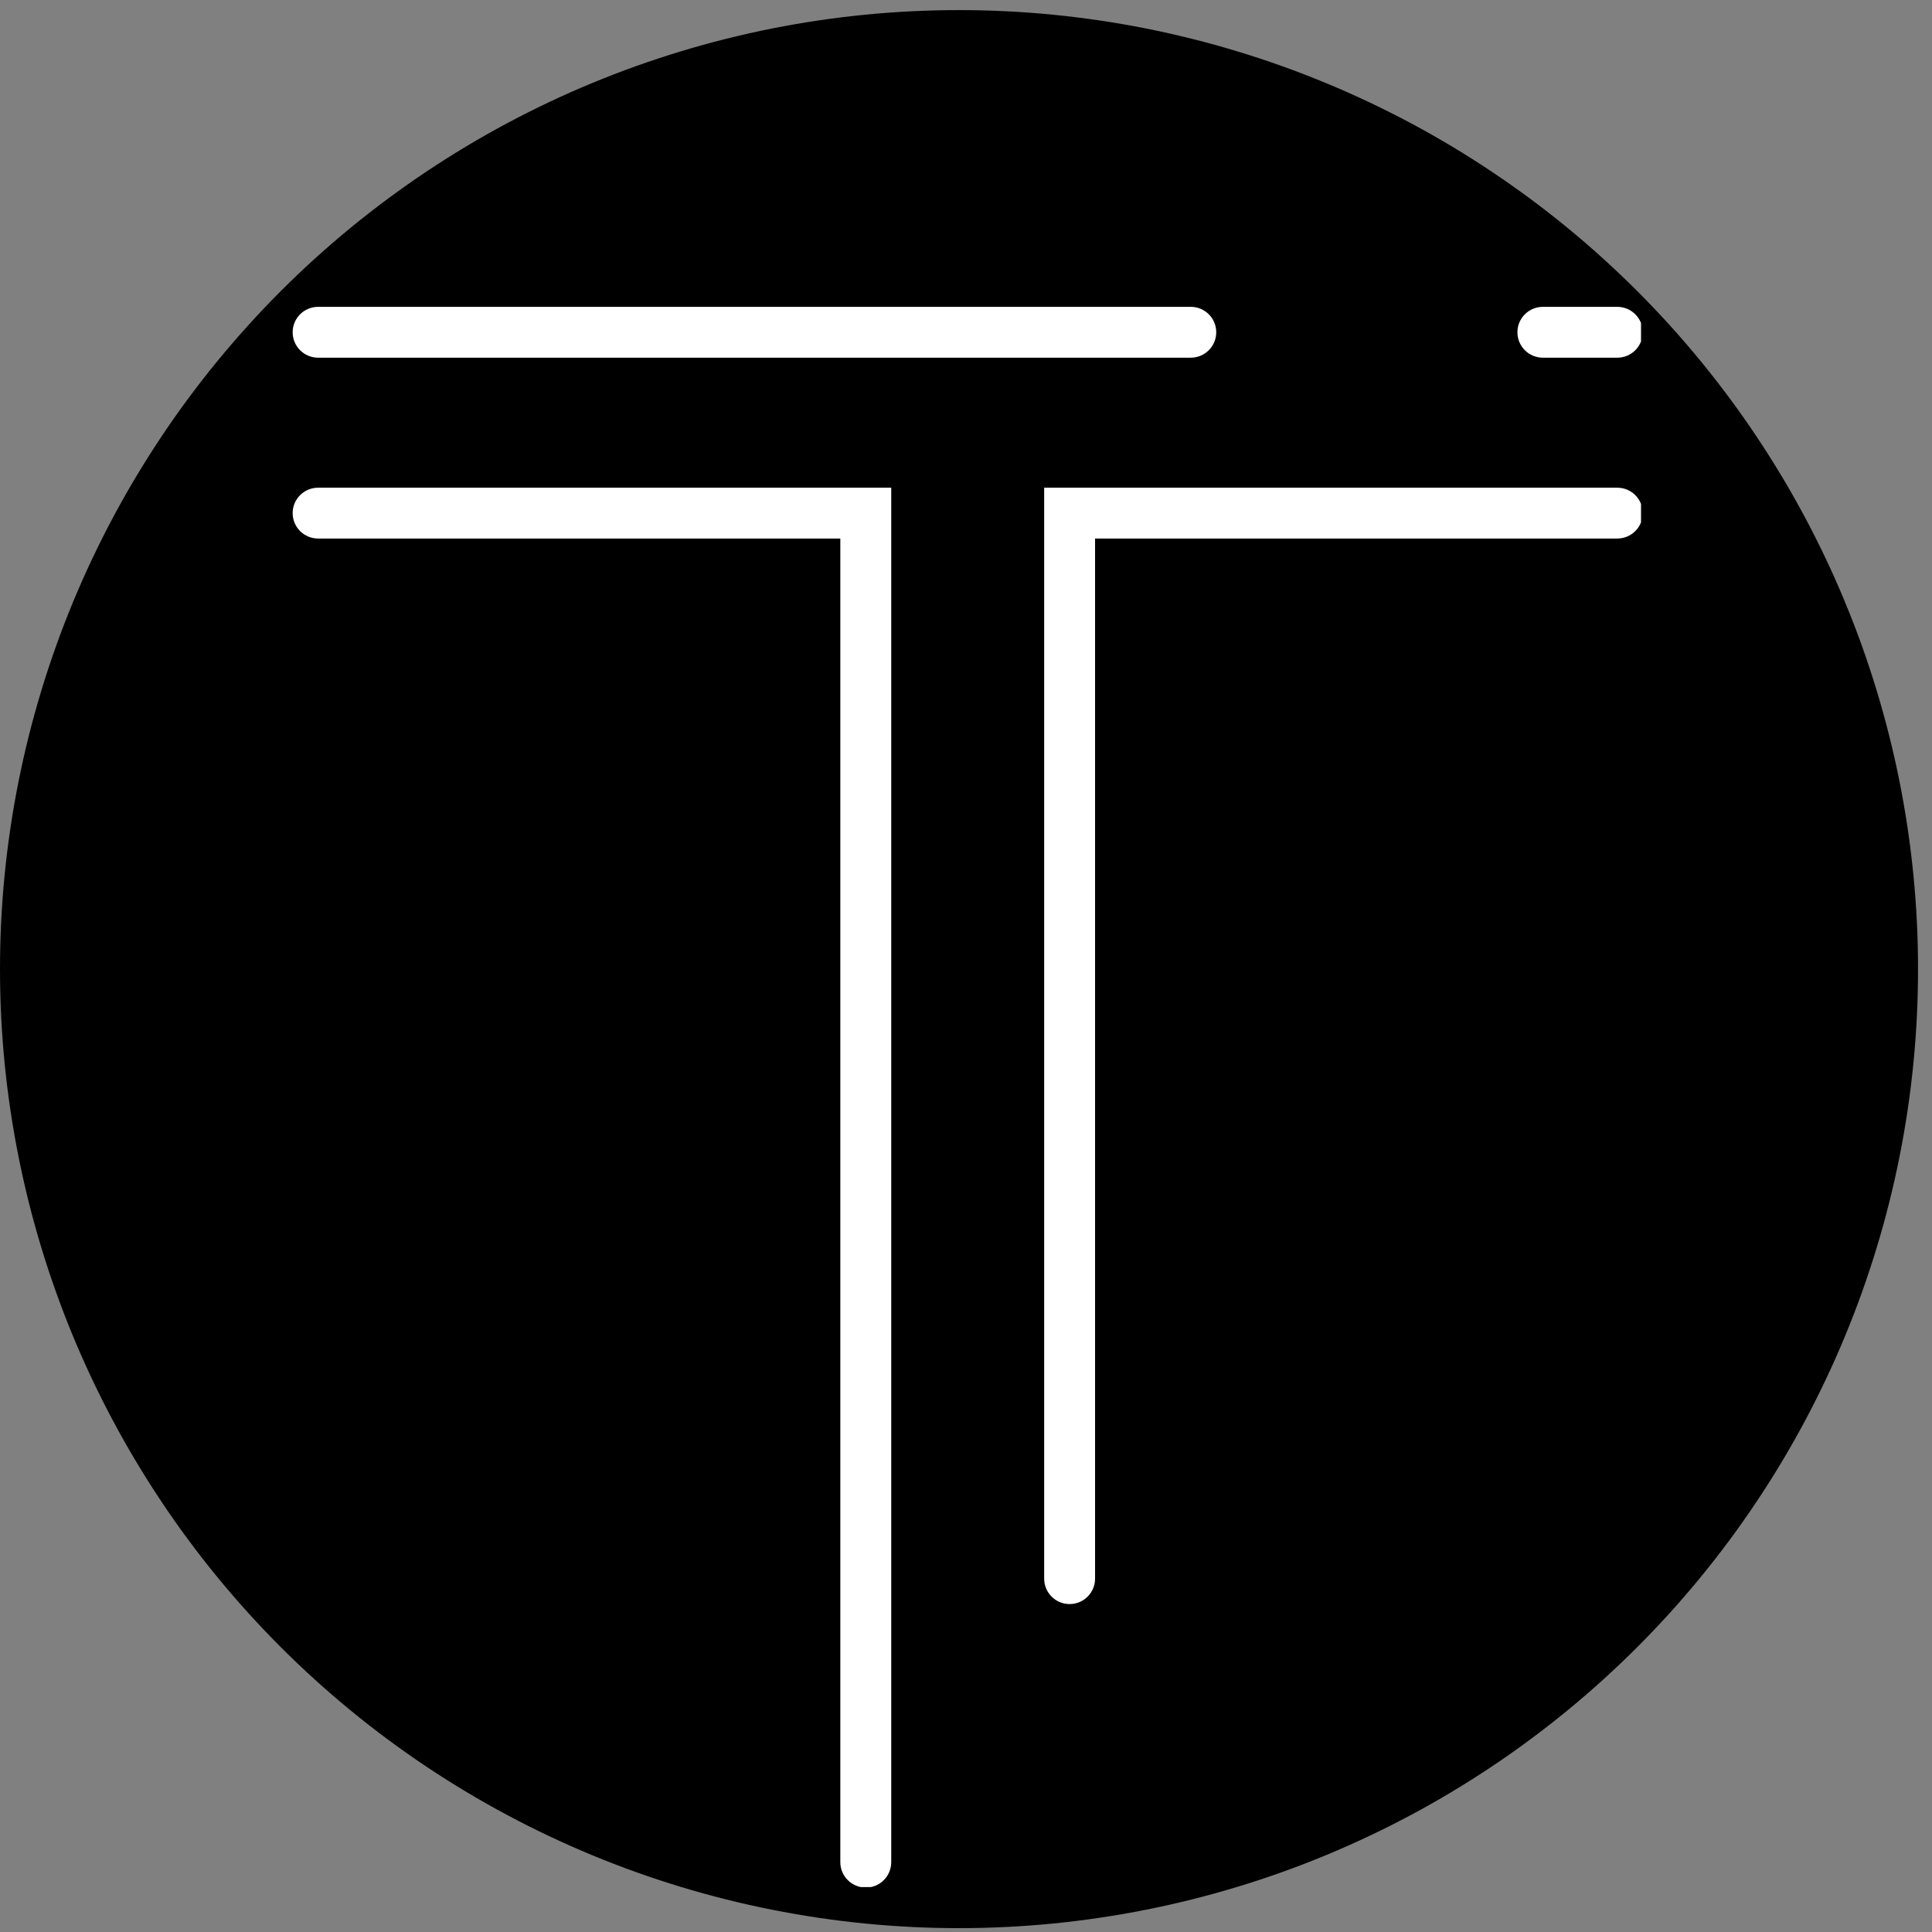 <?xml version="1.0" encoding="UTF-8"?>
<svg xmlns="http://www.w3.org/2000/svg" xmlns:xlink="http://www.w3.org/1999/xlink" width="375pt" height="375pt" viewBox="0 0 375 375" version="1.2">
<rect x="0" y="0" width="375" height="375" fill="#808080" stroke="none"/>
<defs>
<clipPath id="clip1">
  <path d="M 294 59.531 L 318.52 59.531 L 318.52 70 L 294 70 Z M 294 59.531 "/>
</clipPath>
<clipPath id="clip2">
  <path d="M 56.77 59.531 L 237 59.531 L 237 70 L 56.77 70 Z M 56.77 59.531 "/>
</clipPath>
<clipPath id="clip3">
  <path d="M 56.77 94 L 173 94 L 173 366.281 L 56.77 366.281 Z M 56.77 94 "/>
</clipPath>
<clipPath id="clip4">
  <path d="M 202 94 L 318.52 94 L 318.52 312 L 202 312 Z M 202 94 "/>
</clipPath>
</defs>
<g id="surface1">
<path style=" stroke:none;fill-rule:nonzero;fill:rgb(0%,0%,0%);fill-opacity:1;" d="M 186.145 1.961 C 183.098 1.961 180.055 2.035 177.012 2.184 C 173.969 2.332 170.93 2.559 167.898 2.855 C 164.867 3.156 161.844 3.527 158.832 3.973 C 155.82 4.422 152.816 4.941 149.828 5.535 C 146.844 6.129 143.871 6.797 140.914 7.539 C 137.961 8.277 135.023 9.09 132.109 9.977 C 129.195 10.859 126.305 11.816 123.434 12.84 C 120.566 13.867 117.727 14.965 114.91 16.129 C 112.098 17.293 109.312 18.527 106.559 19.832 C 103.805 21.133 101.082 22.504 98.398 23.938 C 95.711 25.375 93.059 26.875 90.449 28.441 C 87.836 30.008 85.262 31.637 82.727 33.332 C 80.195 35.023 77.707 36.777 75.258 38.59 C 72.812 40.406 70.41 42.281 68.055 44.211 C 65.699 46.145 63.395 48.133 61.137 50.18 C 58.879 52.227 56.676 54.324 54.52 56.48 C 52.367 58.633 50.266 60.84 48.223 63.098 C 46.176 65.355 44.188 67.66 42.254 70.016 C 40.32 72.371 38.445 74.77 36.633 77.219 C 34.816 79.664 33.062 82.156 31.371 84.688 C 29.68 87.223 28.051 89.793 26.484 92.406 C 24.918 95.02 23.414 97.668 21.98 100.355 C 20.543 103.043 19.176 105.762 17.871 108.516 C 16.57 111.27 15.336 114.055 14.168 116.871 C 13.004 119.684 11.906 122.527 10.883 125.395 C 9.855 128.262 8.898 131.156 8.016 134.07 C 7.133 136.984 6.32 139.922 5.578 142.875 C 4.84 145.832 4.172 148.801 3.578 151.789 C 2.98 154.777 2.461 157.777 2.016 160.793 C 1.566 163.805 1.195 166.828 0.895 169.859 C 0.598 172.891 0.375 175.93 0.223 178.973 C 0.074 182.016 0 185.059 0 188.105 C 0 191.152 0.074 194.195 0.223 197.238 C 0.375 200.281 0.598 203.32 0.895 206.352 C 1.195 209.383 1.566 212.406 2.016 215.418 C 2.461 218.43 2.98 221.434 3.578 224.418 C 4.172 227.406 4.84 230.379 5.578 233.336 C 6.32 236.289 7.133 239.223 8.016 242.141 C 8.898 245.055 9.855 247.945 10.883 250.816 C 11.906 253.684 13.004 256.523 14.168 259.34 C 15.336 262.152 16.57 264.938 17.871 267.691 C 19.176 270.445 20.543 273.168 21.98 275.852 C 23.414 278.539 24.918 281.191 26.484 283.801 C 28.051 286.414 29.68 288.988 31.371 291.52 C 33.062 294.055 34.816 296.543 36.633 298.992 C 38.445 301.438 40.32 303.84 42.254 306.195 C 44.188 308.551 46.176 310.855 48.223 313.113 C 50.266 315.371 52.367 317.574 54.52 319.73 C 56.676 321.883 58.879 323.984 61.137 326.027 C 63.395 328.074 65.699 330.062 68.055 331.996 C 70.41 333.93 72.812 335.805 75.258 337.617 C 77.707 339.434 80.195 341.188 82.727 342.879 C 85.262 344.57 87.836 346.199 90.449 347.766 C 93.059 349.332 95.711 350.836 98.398 352.27 C 101.082 353.707 103.805 355.074 106.559 356.379 C 109.312 357.68 112.098 358.914 114.91 360.082 C 117.727 361.246 120.566 362.344 123.434 363.367 C 126.305 364.395 129.195 365.352 132.109 366.234 C 135.023 367.117 137.961 367.93 140.914 368.672 C 143.871 369.41 146.844 370.078 149.832 370.672 C 152.816 371.266 155.82 371.789 158.832 372.234 C 161.844 372.684 164.867 373.055 167.898 373.355 C 170.93 373.652 173.969 373.875 177.012 374.027 C 180.055 374.176 183.098 374.25 186.145 374.25 C 189.191 374.25 192.234 374.176 195.277 374.027 C 198.32 373.875 201.359 373.652 204.391 373.355 C 207.422 373.055 210.445 372.684 213.457 372.234 C 216.473 371.789 219.473 371.266 222.461 370.672 C 225.449 370.078 228.418 369.41 231.375 368.672 C 234.328 367.93 237.266 367.117 240.18 366.234 C 243.094 365.352 245.988 364.395 248.855 363.367 C 251.723 362.344 254.566 361.246 257.379 360.082 C 260.195 358.914 262.98 357.68 265.734 356.379 C 268.488 355.074 271.207 353.707 273.895 352.27 C 276.582 350.836 279.23 349.332 281.844 347.766 C 284.457 346.199 287.027 344.57 289.562 342.879 C 292.094 341.188 294.586 339.434 297.031 337.617 C 299.48 335.805 301.879 333.93 304.234 331.996 C 306.59 330.062 308.895 328.074 311.152 326.027 C 313.41 323.984 315.617 321.883 317.77 319.73 C 319.926 317.574 322.023 315.371 324.07 313.113 C 326.117 310.855 328.105 308.551 330.039 306.195 C 331.969 303.84 333.844 301.438 335.66 298.992 C 337.473 296.543 339.227 294.055 340.918 291.52 C 342.613 288.988 344.242 286.414 345.809 283.801 C 347.375 281.191 348.875 278.539 350.312 275.852 C 351.746 273.168 353.117 270.445 354.418 267.691 C 355.723 264.938 356.957 262.152 358.121 259.34 C 359.285 256.523 360.383 253.684 361.41 250.816 C 362.434 247.945 363.391 245.055 364.273 242.141 C 365.16 239.227 365.973 236.289 366.711 233.336 C 367.453 230.379 368.121 227.406 368.715 224.418 C 369.309 221.434 369.828 218.43 370.277 215.418 C 370.723 212.406 371.094 209.383 371.395 206.352 C 371.691 203.32 371.918 200.281 372.066 197.238 C 372.215 194.195 372.289 191.152 372.289 188.105 C 372.289 185.059 372.215 182.016 372.066 178.973 C 371.918 175.93 371.691 172.891 371.395 169.859 C 371.094 166.828 370.723 163.805 370.277 160.793 C 369.828 157.777 369.309 154.777 368.715 151.789 C 368.121 148.801 367.453 145.832 366.711 142.875 C 365.973 139.922 365.16 136.984 364.273 134.07 C 363.391 131.156 362.434 128.262 361.41 125.395 C 360.383 122.527 359.285 119.684 358.121 116.871 C 356.957 114.055 355.723 111.27 354.418 108.516 C 353.117 105.762 351.746 103.043 350.312 100.355 C 348.875 97.668 347.375 95.02 345.809 92.406 C 344.242 89.793 342.613 87.223 340.918 84.688 C 339.227 82.156 337.473 79.664 335.66 77.219 C 333.844 74.77 331.969 72.371 330.039 70.016 C 328.105 67.66 326.117 65.355 324.07 63.098 C 322.023 60.84 319.926 58.633 317.77 56.48 C 315.617 54.324 313.41 52.227 311.152 50.18 C 308.895 48.133 306.59 46.145 304.234 44.211 C 301.879 42.281 299.48 40.406 297.031 38.59 C 294.586 36.777 292.094 35.023 289.562 33.332 C 287.027 31.637 284.457 30.008 281.844 28.441 C 279.23 26.875 276.582 25.375 273.895 23.938 C 271.207 22.504 268.488 21.133 265.734 19.832 C 262.98 18.527 260.195 17.293 257.379 16.129 C 254.566 14.965 251.723 13.867 248.855 12.84 C 245.988 11.816 243.094 10.859 240.18 9.977 C 237.266 9.09 234.328 8.277 231.375 7.539 C 228.418 6.797 225.449 6.129 222.461 5.535 C 219.473 4.941 216.473 4.422 213.457 3.973 C 210.445 3.527 207.422 3.156 204.391 2.855 C 201.359 2.559 198.32 2.332 195.277 2.184 C 192.234 2.035 189.191 1.961 186.145 1.961 Z M 186.145 1.961 "/>
<g clip-path="url(#clip1)" clip-rule="nonzero">
<path style=" stroke:none;fill-rule:nonzero;fill:rgb(100%,100%,100%);fill-opacity:1;" d="M 299.473 69.426 L 313.91 69.426 C 316.645 69.426 318.855 67.219 318.855 64.496 C 318.855 61.766 316.645 59.559 313.91 59.559 L 299.473 59.559 C 296.738 59.559 294.531 61.766 294.531 64.496 C 294.531 67.219 296.738 69.426 299.473 69.426 "/>
</g>
<g clip-path="url(#clip2)" clip-rule="nonzero">
<path style=" stroke:none;fill-rule:nonzero;fill:rgb(100%,100%,100%);fill-opacity:1;" d="M 61.746 69.426 L 231.129 69.426 C 233.859 69.426 236.07 67.219 236.07 64.496 C 236.07 61.766 233.859 59.559 231.129 59.559 L 61.746 59.559 C 59.016 59.559 56.805 61.766 56.805 64.496 C 56.805 67.219 59.016 69.426 61.746 69.426 "/>
</g>
<g clip-path="url(#clip3)" clip-rule="nonzero">
<path style=" stroke:none;fill-rule:nonzero;fill:rgb(100%,100%,100%);fill-opacity:1;" d="M 56.805 99.598 C 56.805 102.324 59.016 104.527 61.746 104.527 L 163.105 104.527 L 163.105 361.445 C 163.105 364.172 165.32 366.375 168.051 366.375 C 170.781 366.375 172.988 364.172 172.988 361.445 L 172.988 94.664 L 61.746 94.664 C 59.016 94.664 56.805 96.867 56.805 99.598 "/>
</g>
<g clip-path="url(#clip4)" clip-rule="nonzero">
<path style=" stroke:none;fill-rule:nonzero;fill:rgb(100%,100%,100%);fill-opacity:1;" d="M 313.91 94.664 L 202.672 94.664 L 202.672 306.414 C 202.672 309.141 204.879 311.348 207.609 311.348 C 210.344 311.348 212.551 309.141 212.551 306.414 L 212.551 104.527 L 313.91 104.527 C 316.645 104.527 318.855 102.324 318.855 99.598 C 318.855 96.867 316.645 94.664 313.91 94.664 "/>
</g>
</g>
</svg>
